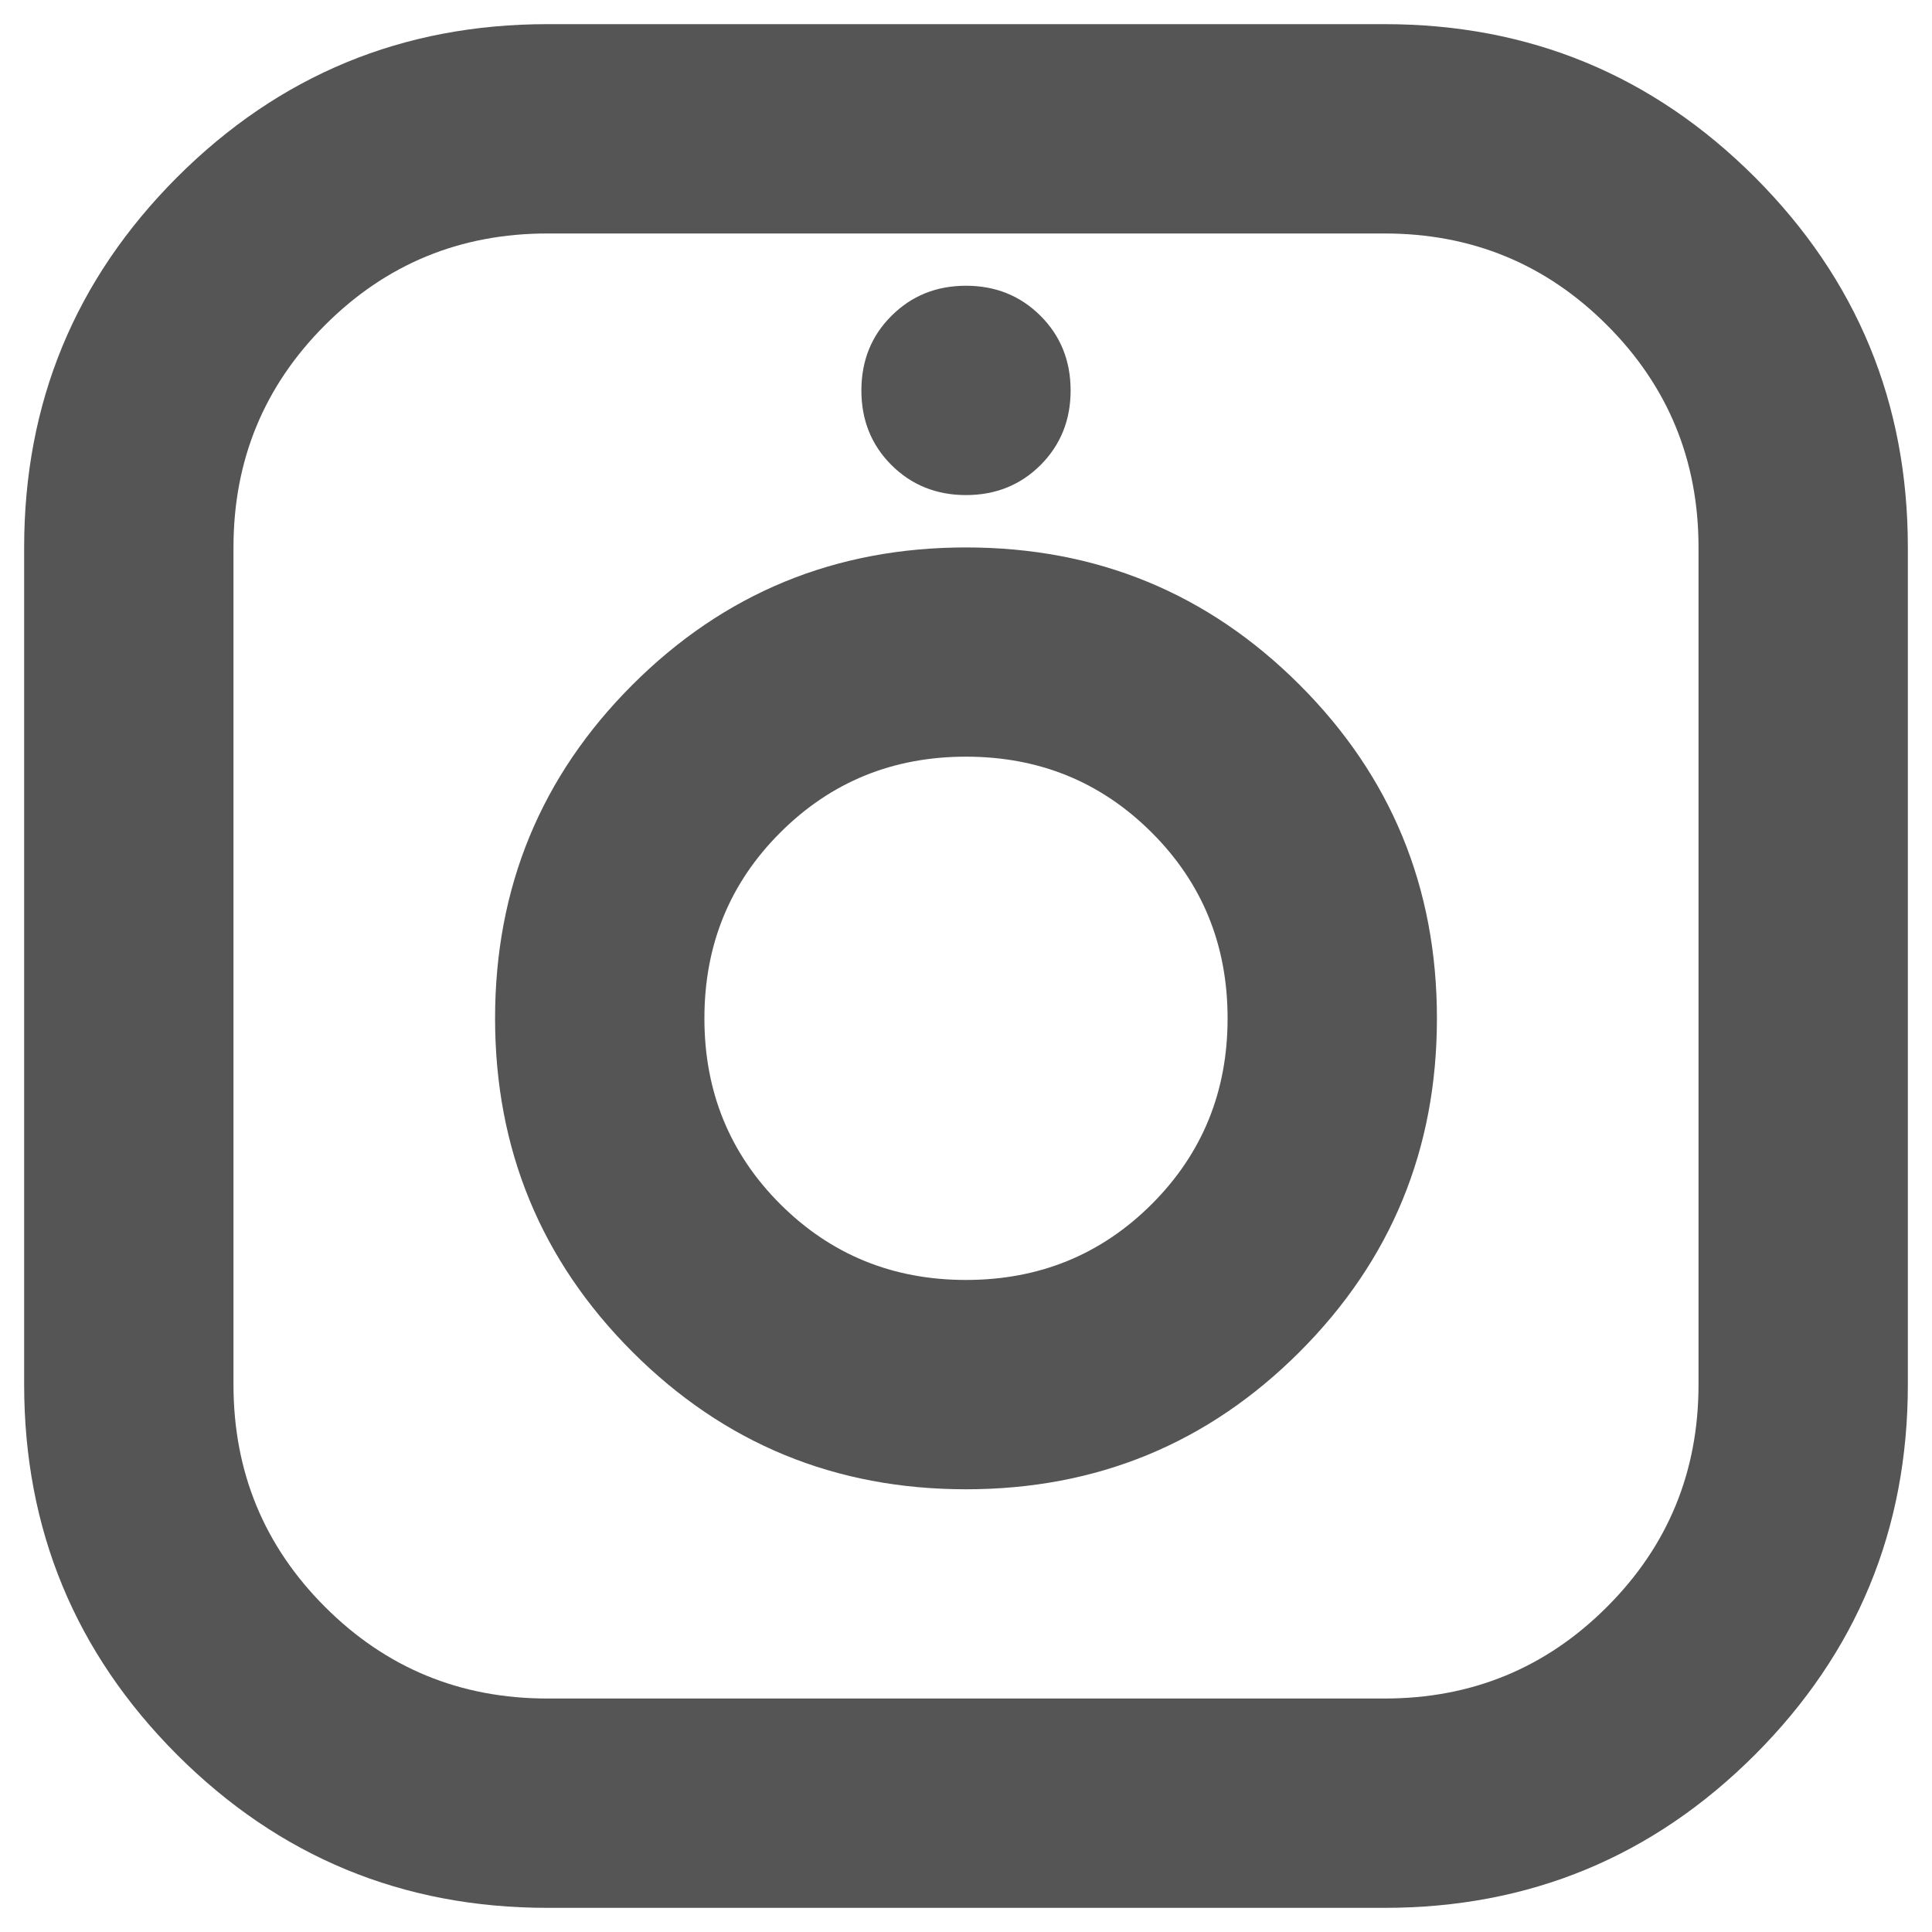 <svg width="20" height="20" viewBox="0 0 20 20" fill="none" xmlns="http://www.w3.org/2000/svg">
<path d="M5.667 19.75C4.168 19.75 2.891 19.222 1.834 18.166C0.778 17.109 0.25 15.832 0.25 14.333V5.667C0.25 4.168 0.778 2.891 1.834 1.834C2.891 0.778 4.168 0.25 5.667 0.25H14.333C15.832 0.25 17.109 0.778 18.166 1.834C19.222 2.891 19.75 4.168 19.75 5.667V14.333C19.75 15.832 19.222 17.109 18.166 18.166C17.109 19.222 15.832 19.75 14.333 19.75H5.667ZM5.667 17.583H14.333C15.236 17.583 16.003 17.267 16.635 16.635C17.267 16.003 17.583 15.236 17.583 14.333V5.667C17.583 4.764 17.267 3.997 16.635 3.365C16.003 2.733 15.236 2.417 14.333 2.417H5.667C4.764 2.417 3.997 2.733 3.365 3.365C2.733 3.997 2.417 4.764 2.417 5.667V14.333C2.417 15.236 2.733 16.003 3.365 16.635C3.997 17.267 4.764 17.583 5.667 17.583ZM10 15.417C11.354 15.417 12.505 14.943 13.453 13.995C14.401 13.047 14.875 11.896 14.875 10.542C14.875 9.188 14.401 8.036 13.453 7.089C12.505 6.141 11.354 5.667 10 5.667C8.646 5.667 7.495 6.141 6.547 7.089C5.599 8.036 5.125 9.188 5.125 10.542C5.125 11.896 5.599 13.047 6.547 13.995C7.495 14.943 8.646 15.417 10 15.417ZM10 13.25C9.242 13.25 8.601 12.988 8.077 12.465C7.553 11.941 7.292 11.3 7.292 10.542C7.292 9.783 7.553 9.142 8.077 8.619C8.601 8.095 9.242 7.833 10 7.833C10.758 7.833 11.399 8.095 11.923 8.619C12.447 9.142 12.708 9.783 12.708 10.542C12.708 11.3 12.447 11.941 11.923 12.465C11.399 12.988 10.758 13.25 10 13.25ZM10 5.125C10.307 5.125 10.564 5.021 10.772 4.814C10.979 4.606 11.083 4.349 11.083 4.042C11.083 3.735 10.979 3.477 10.772 3.27C10.564 3.062 10.307 2.958 10 2.958C9.693 2.958 9.436 3.062 9.228 3.27C9.02 3.477 8.917 3.735 8.917 4.042C8.917 4.349 9.02 4.606 9.228 4.814C9.436 5.021 9.693 5.125 10 5.125Z" fill="#555555"/>
</svg>
